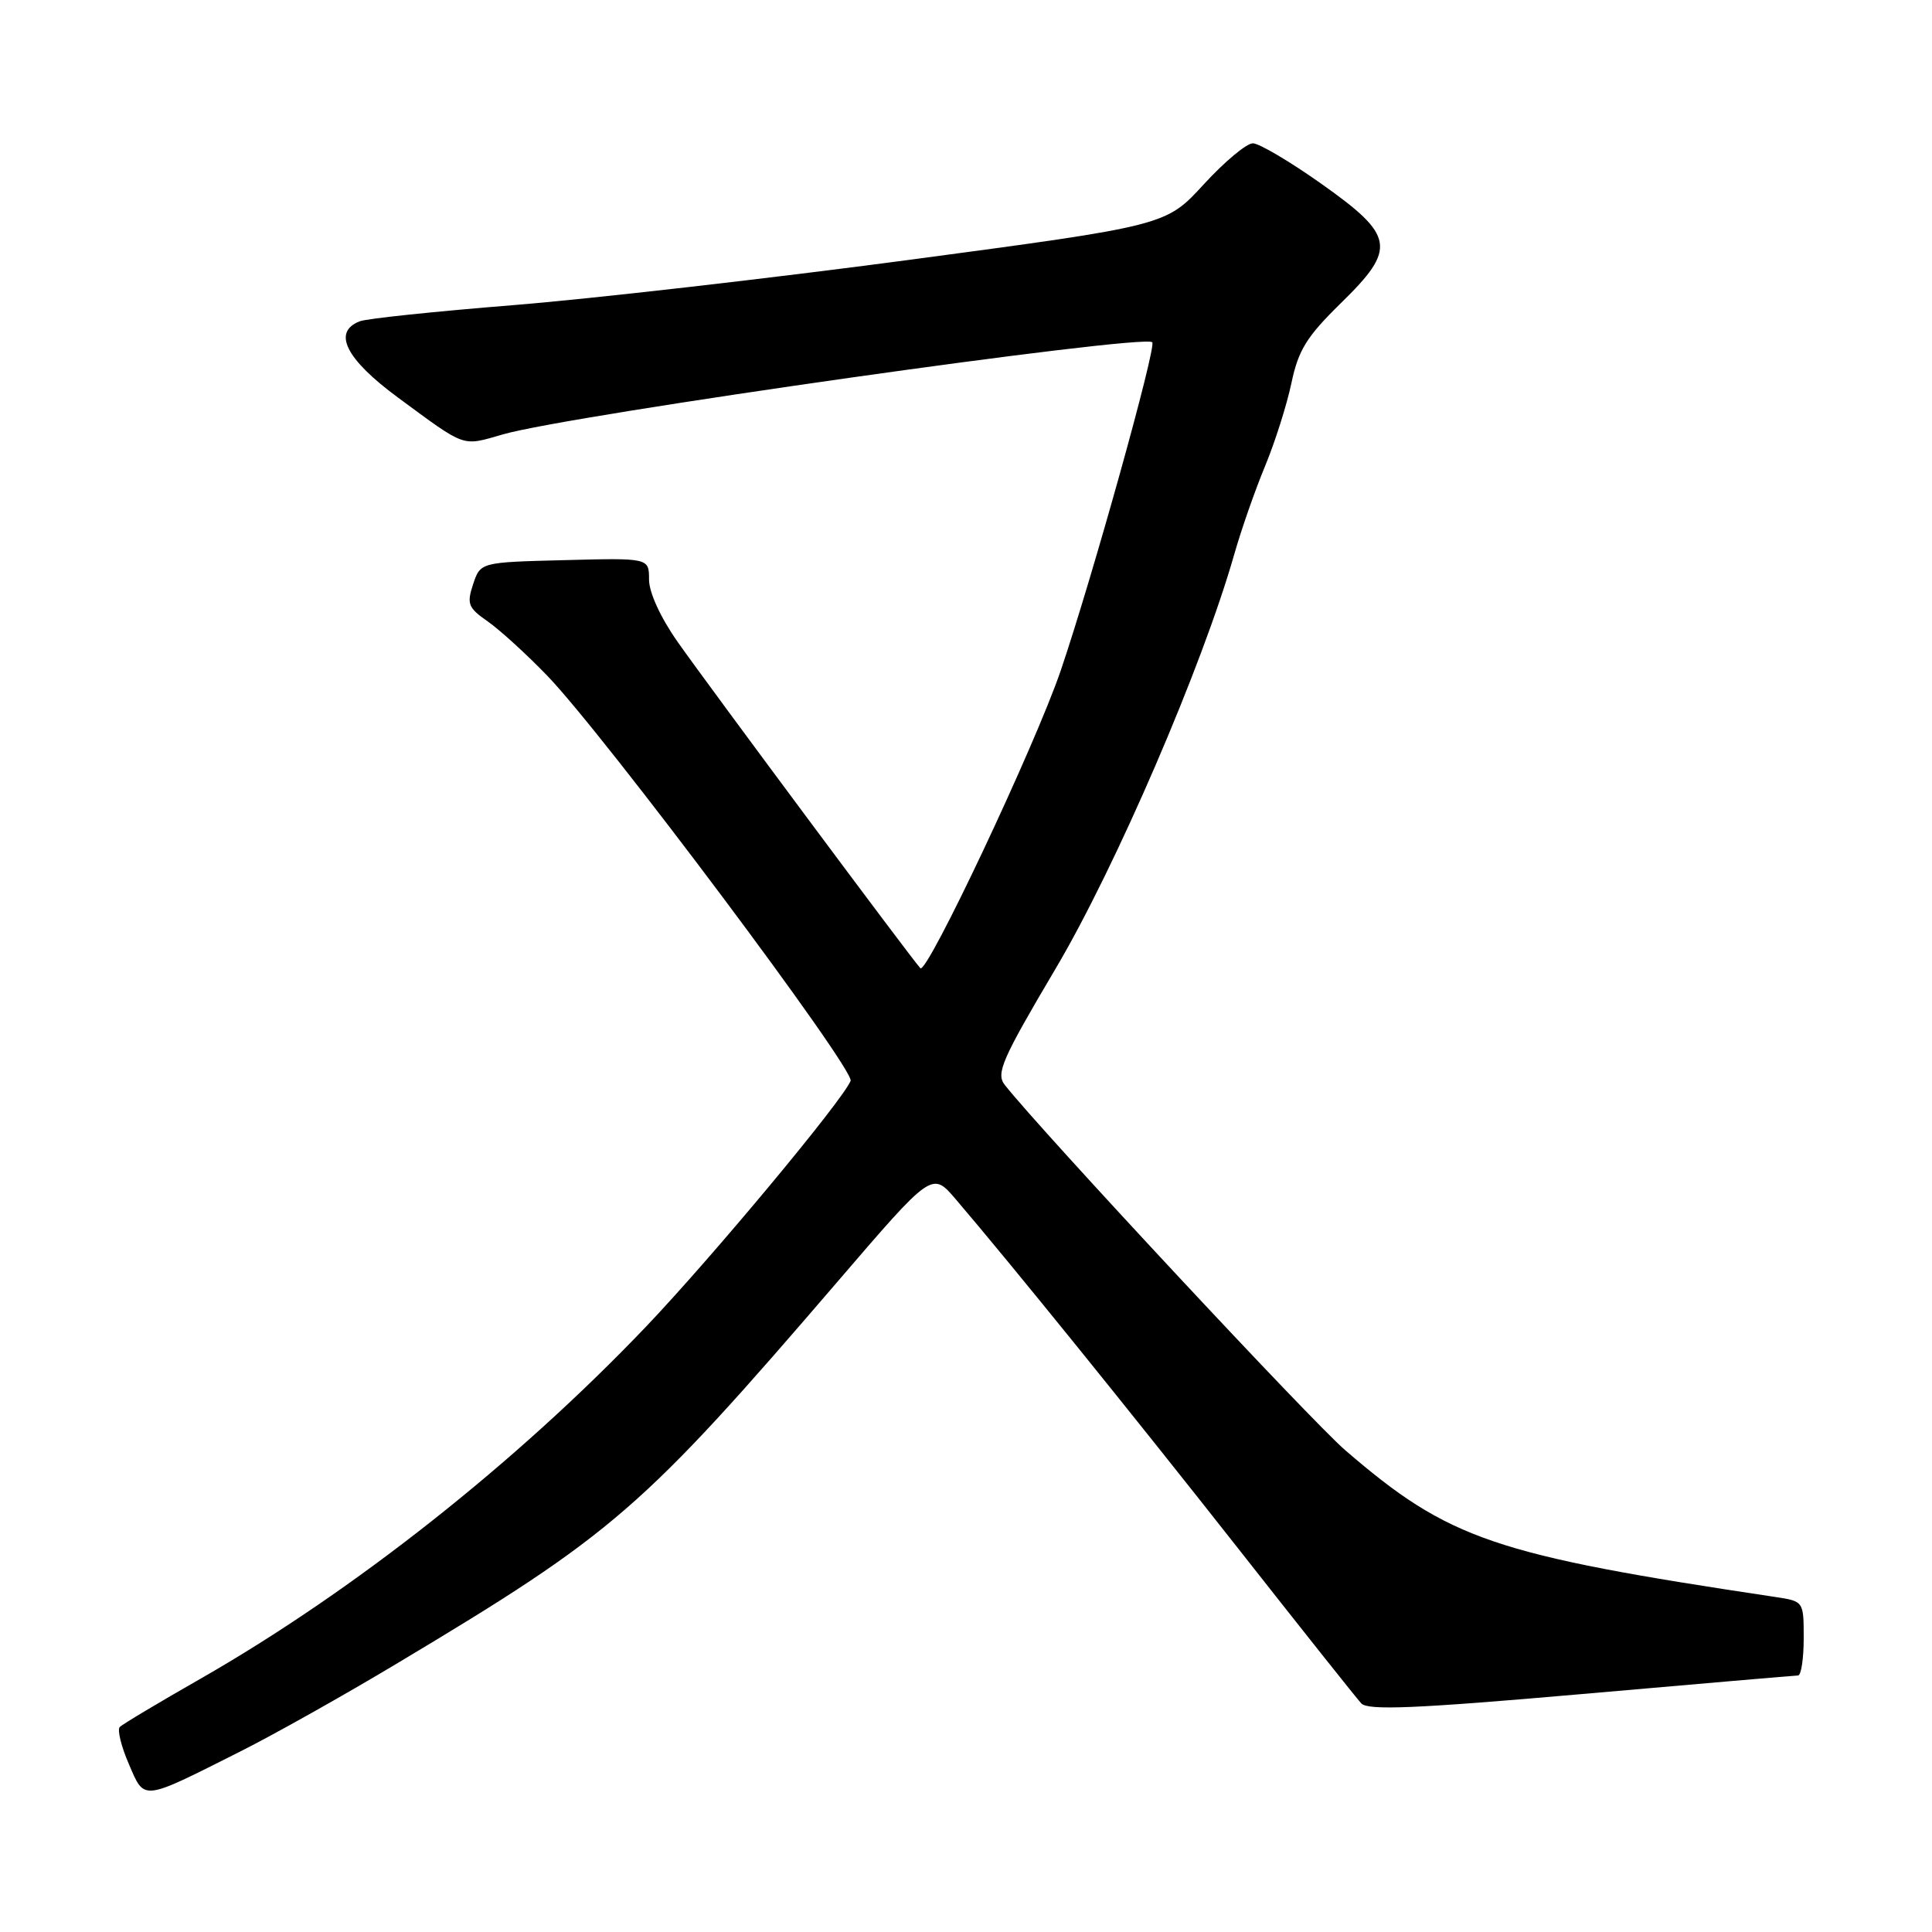 <?xml version="1.0" encoding="UTF-8" standalone="no"?>
<!DOCTYPE svg PUBLIC "-//W3C//DTD SVG 1.1//EN" "http://www.w3.org/Graphics/SVG/1.1/DTD/svg11.dtd" >
<svg xmlns="http://www.w3.org/2000/svg" xmlns:xlink="http://www.w3.org/1999/xlink" version="1.1" viewBox="0 0 256 256">
 <g >
 <path fill="currentColor"
d=" M 31.84 232.08 C 36.28 229.85 45.67 224.58 52.70 220.36 C 81.36 203.21 85.09 199.97 111.00 169.80 C 123.50 155.24 123.50 155.24 126.61 158.87 C 134.01 167.53 149.69 186.92 163.92 205.00 C 172.35 215.72 179.76 225.05 180.38 225.71 C 181.26 226.66 187.59 226.40 209.50 224.48 C 224.90 223.13 237.84 222.02 238.25 222.01 C 238.66 222.01 239.00 219.79 239.00 217.09 C 239.00 212.18 239.00 212.18 235.25 211.61 C 197.87 206.01 192.02 204.02 178.26 192.17 C 173.80 188.34 137.93 149.85 133.14 143.76 C 131.94 142.24 132.75 140.39 139.91 128.29 C 147.85 114.86 159.32 88.26 163.53 73.50 C 164.47 70.20 166.31 64.92 167.63 61.76 C 168.94 58.60 170.51 53.65 171.12 50.76 C 172.04 46.38 173.14 44.61 177.67 40.17 C 185.11 32.90 184.84 31.25 175.01 24.30 C 170.88 21.38 166.83 18.99 166.01 18.99 C 165.18 18.98 162.25 21.43 159.50 24.43 C 154.50 29.89 154.50 29.89 120.50 34.43 C 101.80 36.92 78.14 39.62 67.93 40.44 C 57.72 41.26 48.61 42.21 47.68 42.57 C 44.00 43.98 45.81 47.58 52.75 52.69 C 61.85 59.39 61.14 59.14 66.63 57.56 C 75.48 54.99 151.54 44.21 152.68 45.35 C 153.27 45.93 144.71 76.62 140.56 88.83 C 137.19 98.73 122.81 129.22 121.95 128.29 C 120.72 126.96 93.86 90.85 89.81 85.08 C 87.54 81.86 86.00 78.51 86.00 76.80 C 86.00 73.93 86.00 73.93 74.83 74.22 C 63.66 74.50 63.66 74.50 62.69 77.41 C 61.83 80.01 62.03 80.54 64.61 82.33 C 66.20 83.44 69.75 86.67 72.50 89.52 C 80.03 97.31 113.31 141.75 112.71 143.22 C 111.65 145.83 94.34 166.62 85.57 175.82 C 68.43 193.79 46.80 210.88 26.50 222.48 C 21.00 225.62 16.21 228.48 15.87 228.84 C 15.52 229.20 16.06 231.41 17.07 233.74 C 19.20 238.66 18.64 238.72 31.84 232.08 Z "/>
</g>
</svg>